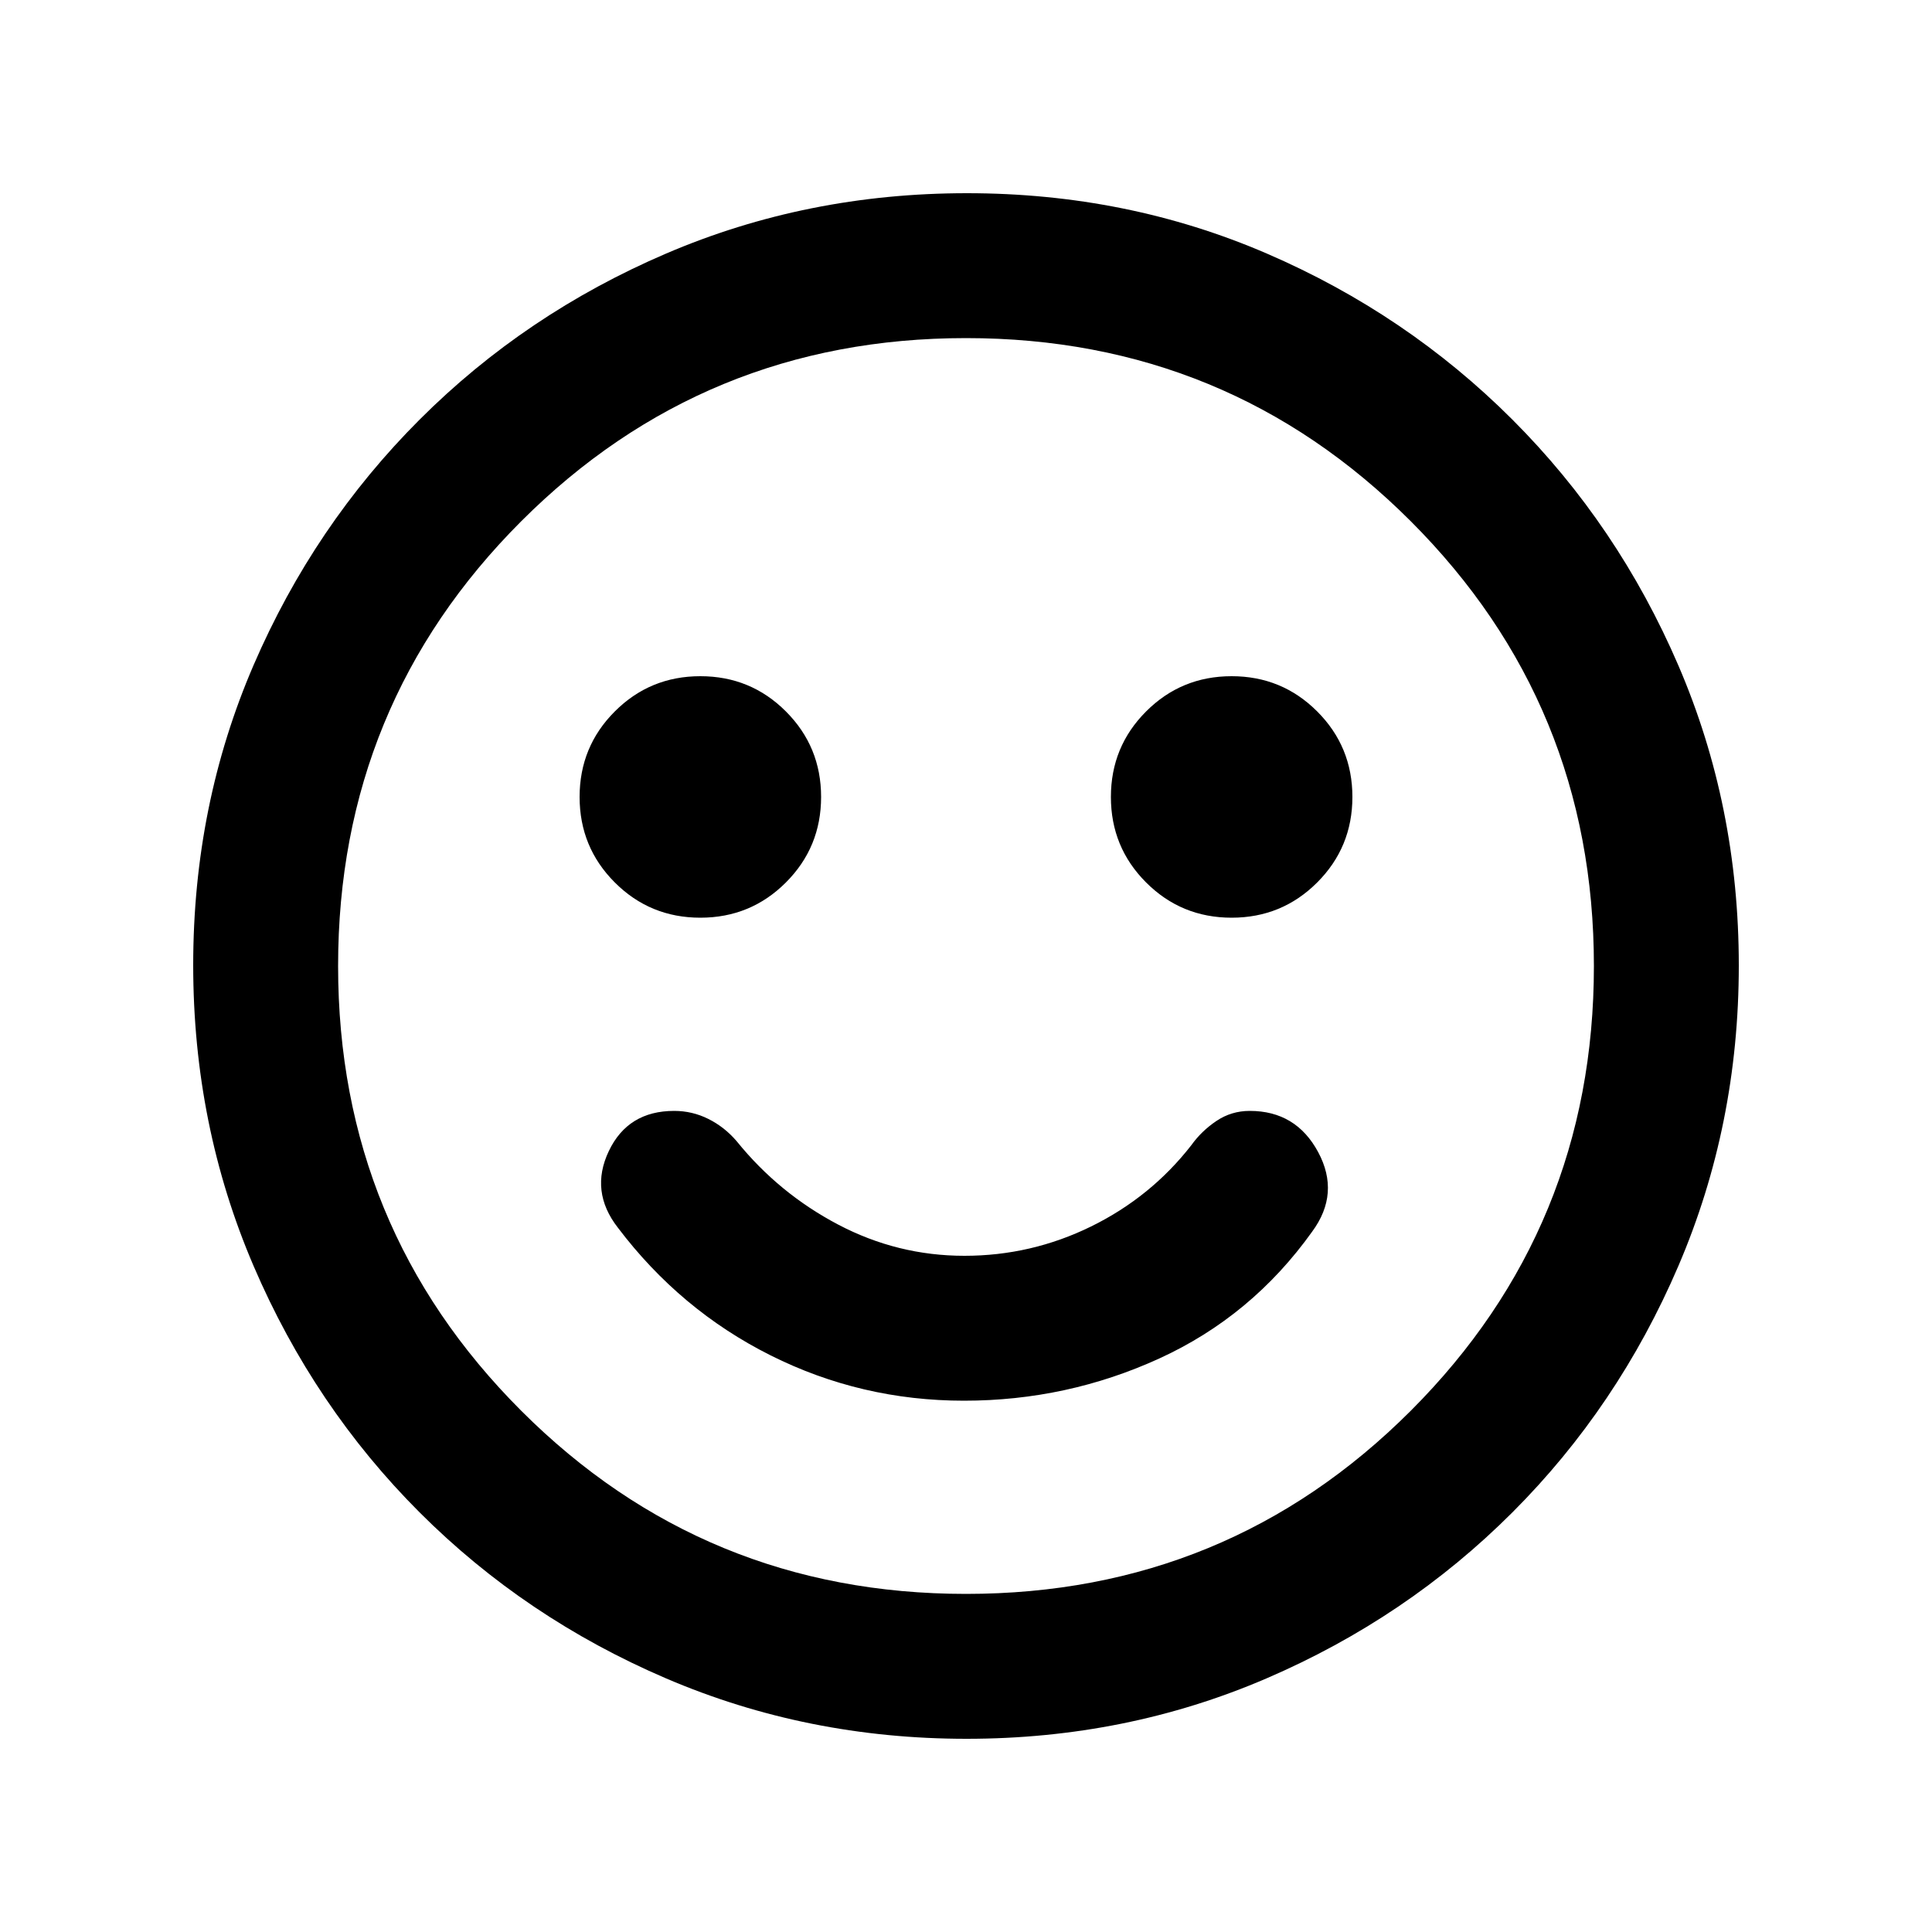 <svg xmlns="http://www.w3.org/2000/svg" height="20" viewBox="0 -960 960 960" width="20"><path d="M479-264q51.21 0 97.1-21 45.9-21 75.9-63 14-19 3-39.5T621-408q-9.14 0-16.57 5T592-391q-20.11 25.83-49.83 40.42Q512.44-336 479.22-336t-62.72-15.5Q387-367 366-393q-6-7-14-11t-17-4q-23 0-32.5 20t4.5 38q31 41 75.95 63.5T479-264Zm133-240q25 0 42.5-17.5T672-564q0-25-17.5-42.5T612-624q-25 0-42.5 17.5T552-564q0 25 17.5 42.5T612-504Zm-264 0q25 0 42.5-17.5T408-564q0-25-17.5-42.5T348-624q-25 0-42.5 17.5T288-564q0 25 17.5 42.5T348-504ZM480.28-96Q401-96 331-126t-122.5-82.5Q156-261 126-330.96t-30-149.5Q96-560 126-629.5q30-69.5 82.5-122T330.96-834q69.96-30 149.5-30t149.04 30q69.5 30 122 82.5T834-629.28q30 69.73 30 149Q864-401 834-331t-82.5 122.5Q699-156 629.28-126q-69.73 30-149 30ZM480-480Zm0 312q130 0 221-91t91-221q0-130-91-221t-221-91q-130 0-221 91t-91 221q0 130 91 221t221 91Z"/></svg>